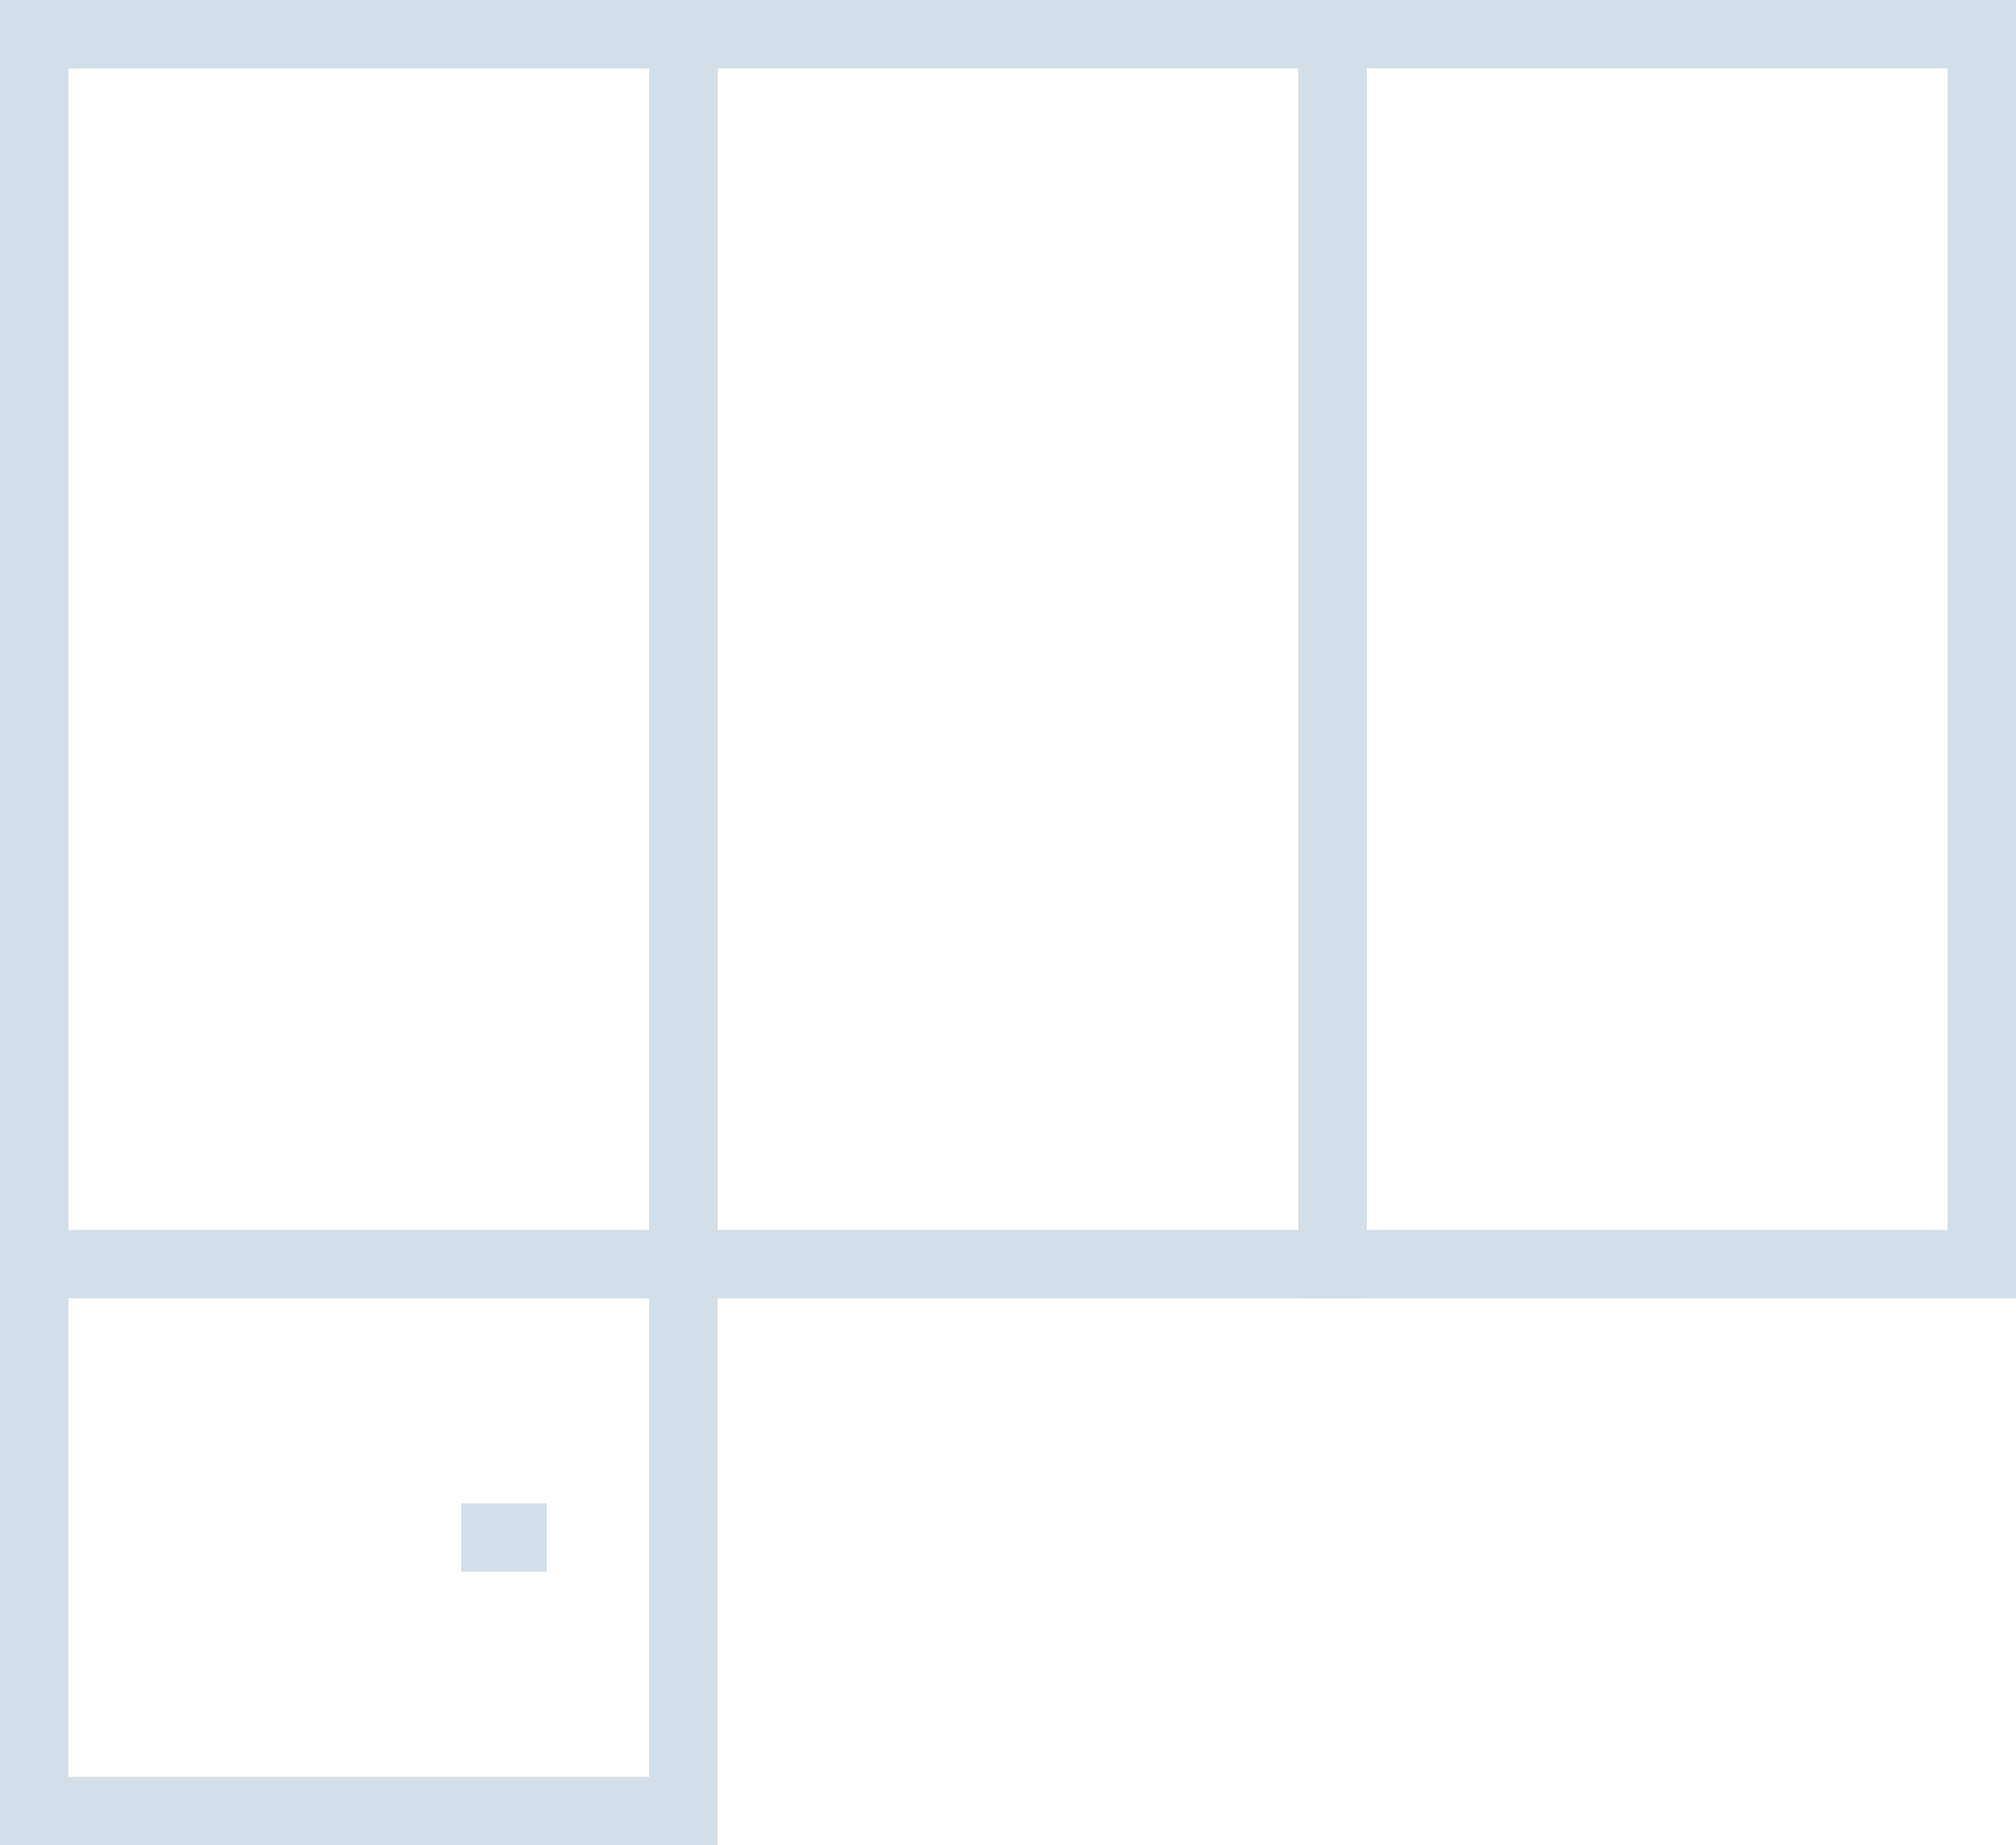 <svg width="59" height="54" viewBox="0 0 59 54" fill="none" xmlns="http://www.w3.org/2000/svg">
<rect x="1" y="1" width="19" height="36" stroke="#D3DFE8" stroke-width="2"/>
<rect x="1" y="1" width="19" height="52" stroke="#D3DFE8" stroke-width="2"/>
<path d="M13.5 45H16" stroke="#D3DFE8" stroke-width="2"/>
<rect x="20" y="1" width="19" height="36" stroke="#D3DFE8" stroke-width="2"/>
<rect x="39" y="1" width="19" height="36" stroke="#D3DFE8" stroke-width="2"/>
</svg>
